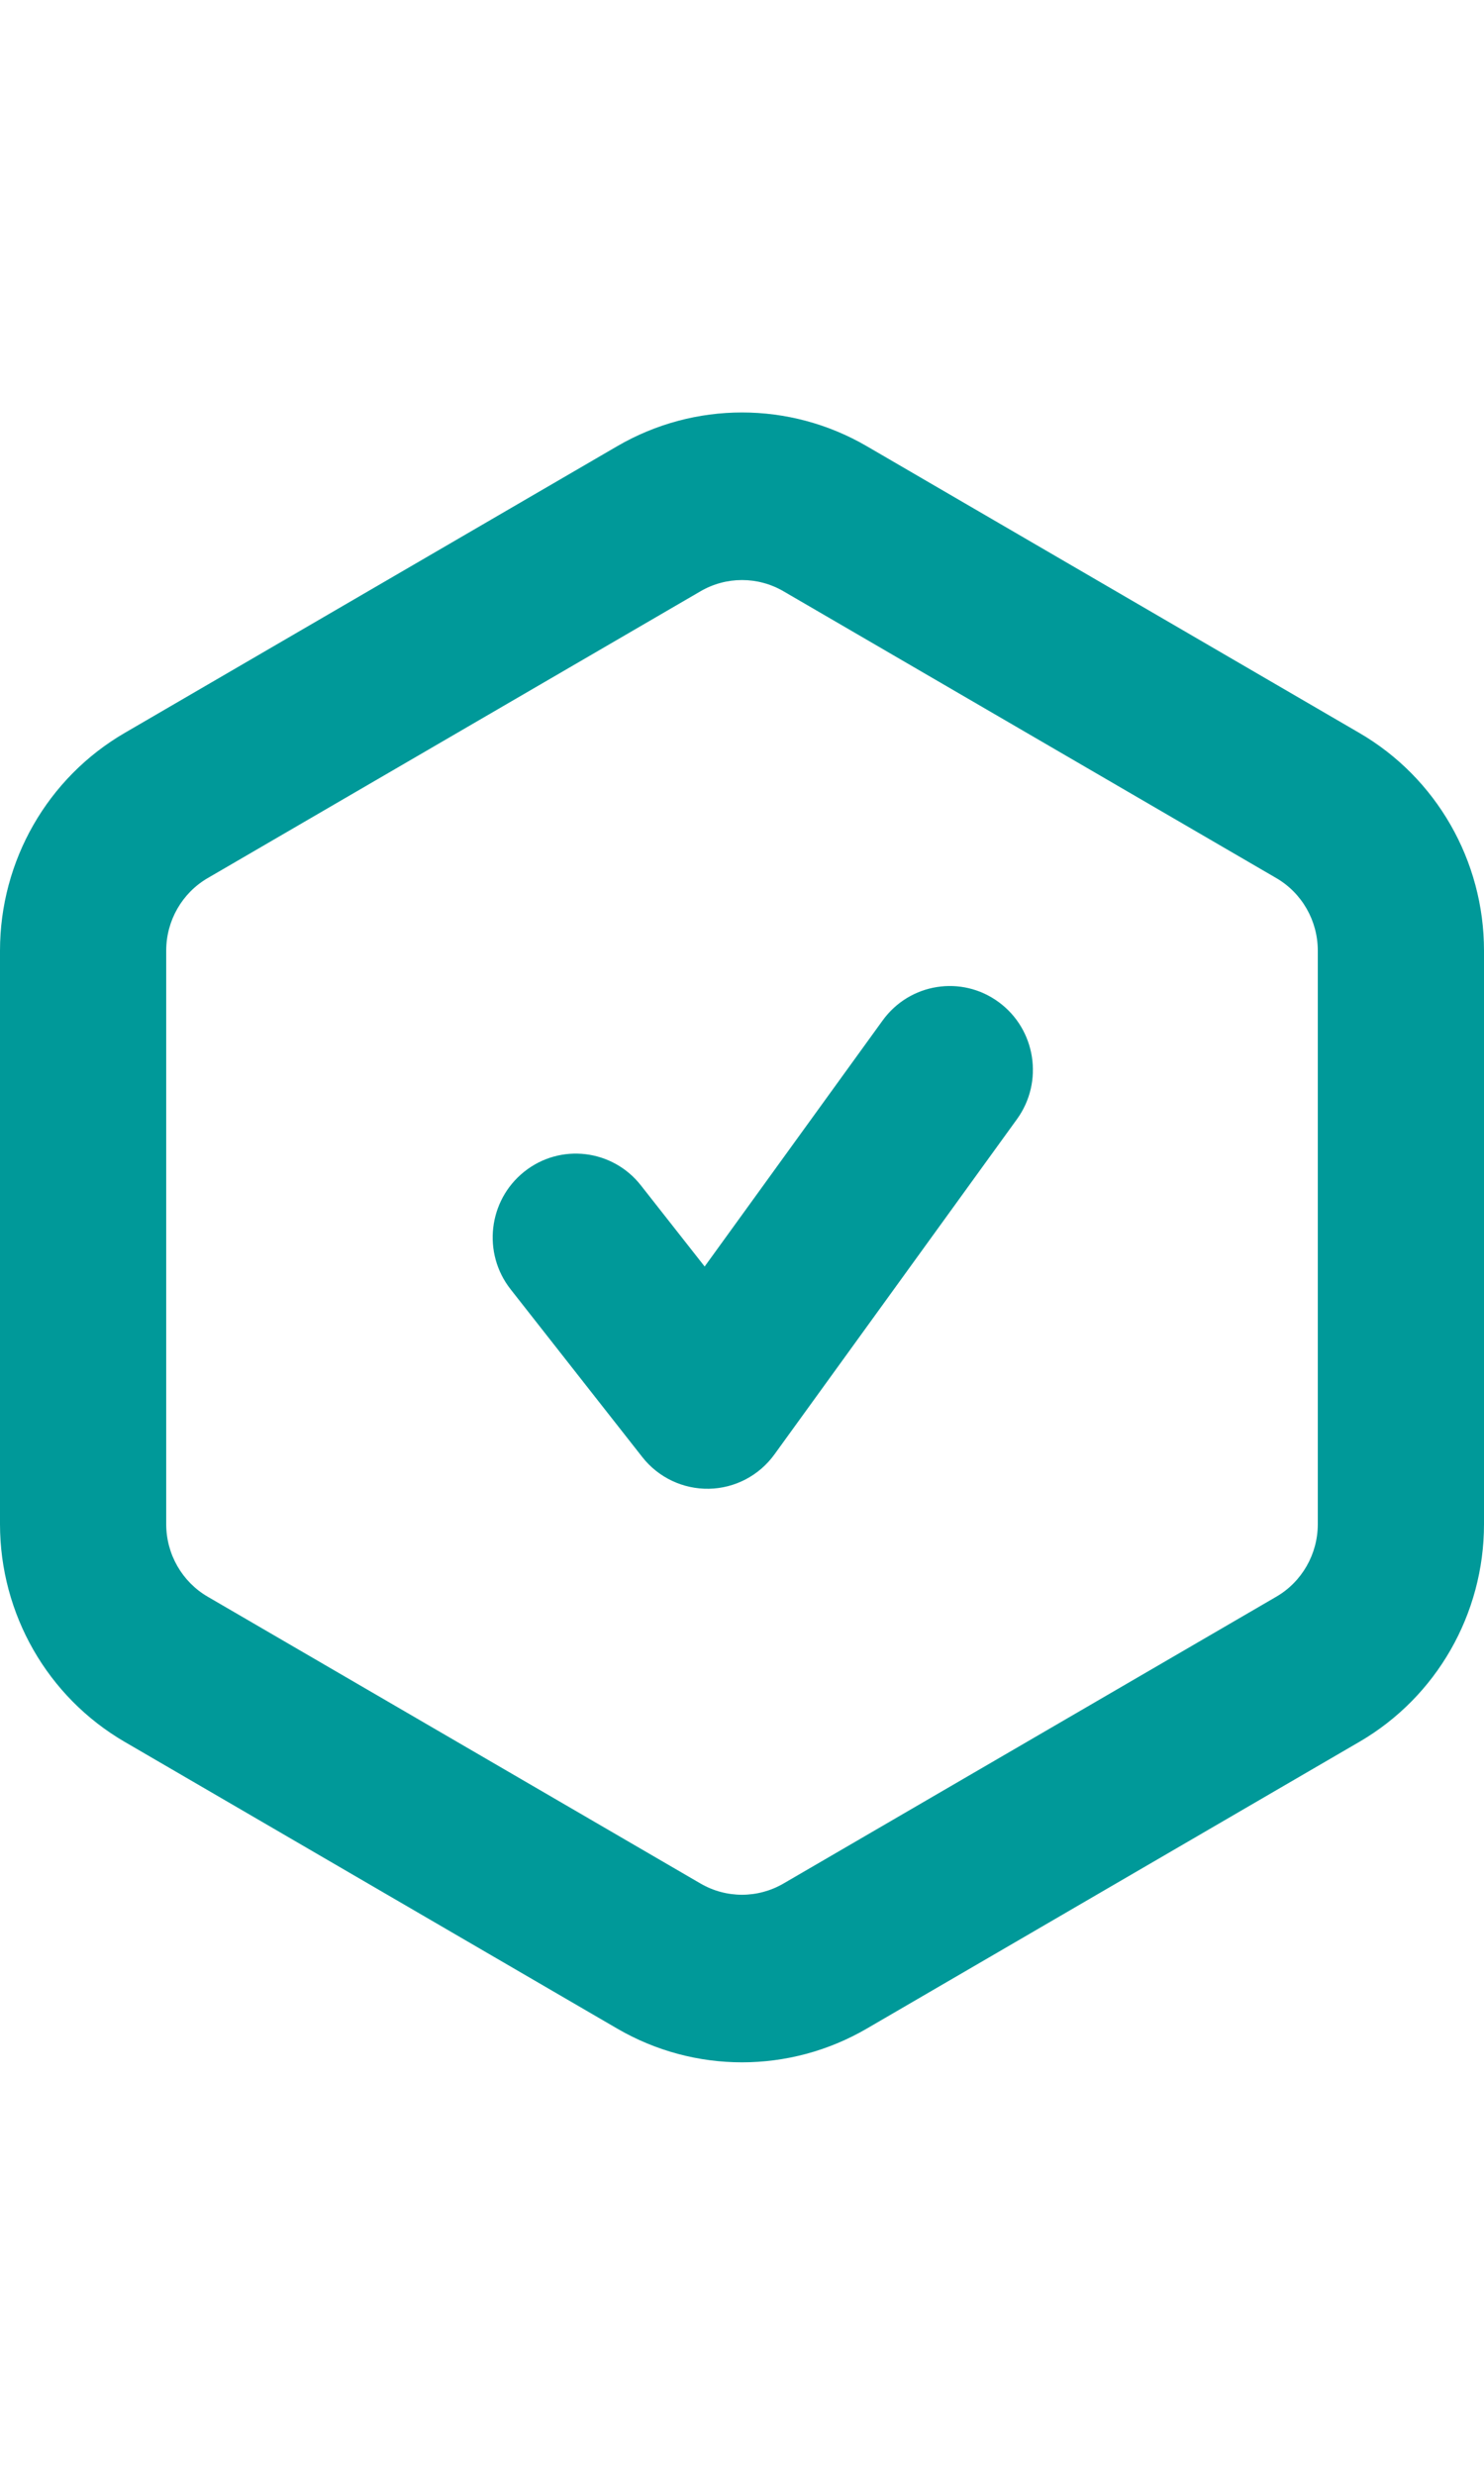 <svg width="12" height="20" viewBox="0 0 18 20" fill="none" xmlns="http://www.w3.org/2000/svg" color="#009999" class="tw-mr-2"><path fill-rule="evenodd" clip-rule="evenodd" d="M16.488 3.885L10.512 0.408C9.576 -0.136 8.424 -0.136 7.488 0.408L1.512 3.885C0.576 4.429 0 5.435 0 6.524V13.476C0 14.565 0.576 15.571 1.512 16.115L7.488 19.592C8.424 20.136 9.576 20.136 10.512 19.592L16.488 16.115C17.424 15.571 18 14.565 18 13.476V6.524C18 5.435 17.424 4.429 16.488 3.885ZM8.496 2.168C8.808 1.986 9.192 1.986 9.504 2.168L15.48 5.644C15.792 5.825 15.984 6.161 15.984 6.524V13.476C15.984 13.839 15.792 14.175 15.48 14.356L9.504 17.832C9.192 18.014 8.808 18.014 8.496 17.832L2.52 14.356C2.208 14.175 2.016 13.839 2.016 13.476V6.524C2.016 6.161 2.208 5.825 2.52 5.644L8.496 2.168ZM12.335 8.567C12.663 8.114 12.564 7.478 12.114 7.148C11.664 6.817 11.034 6.917 10.706 7.37L8.547 10.353L7.774 9.37C7.429 8.93 6.795 8.855 6.358 9.204C5.922 9.552 5.848 10.191 6.194 10.63L7.79 12.662C7.985 12.911 8.285 13.053 8.6 13.047C8.915 13.041 9.209 12.886 9.394 12.63L12.335 8.567Z" fill="currentColor"></path></svg>